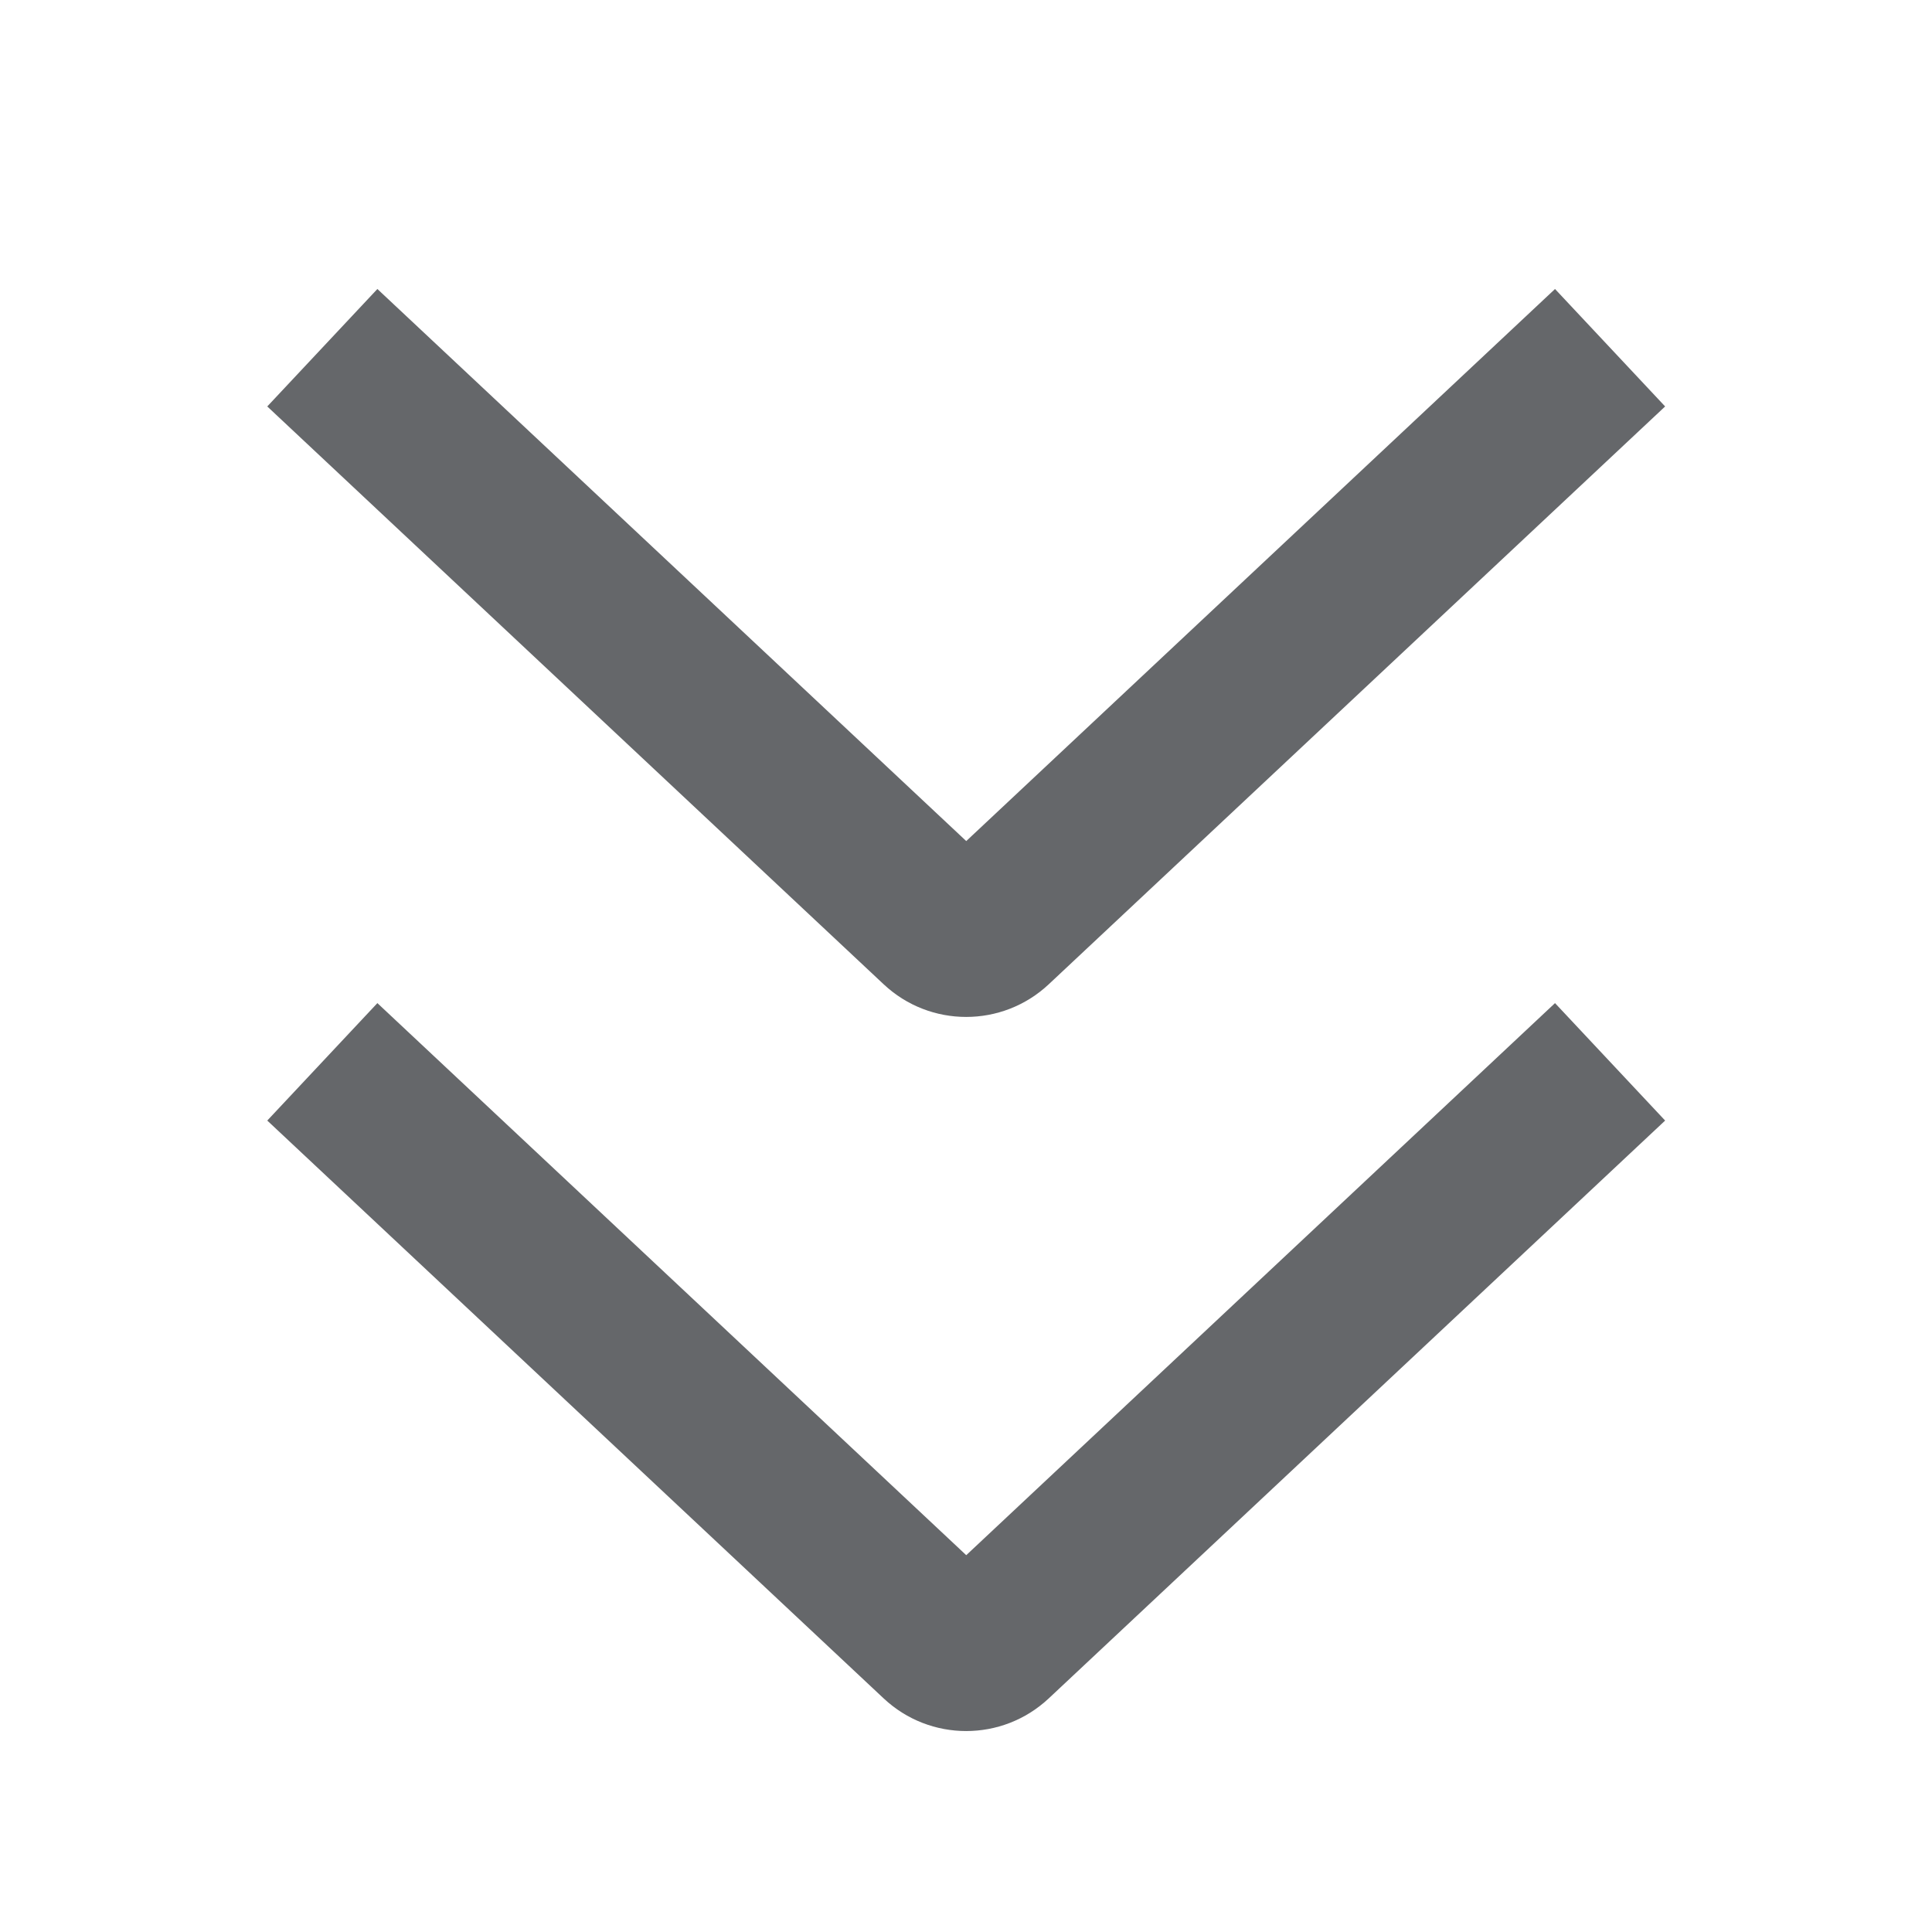 <svg width="24" height="24" viewBox="0 0 24 24" fill="none" xmlns="http://www.w3.org/2000/svg">
<path fill-rule="evenodd" clip-rule="evenodd" d="M19.317 12.461L20.685 13.92L13.028 21.098C12.451 21.639 11.553 21.639 10.977 21.098L3.32 13.92L4.688 12.461L12.003 19.319L19.317 12.461ZM19.317 3.59L20.685 5.049L13.028 12.227C12.451 12.768 11.553 12.768 10.977 12.227L3.32 5.049L4.688 3.59L12.003 10.448L19.317 3.59Z" fill="#65676A"/>
</svg>
